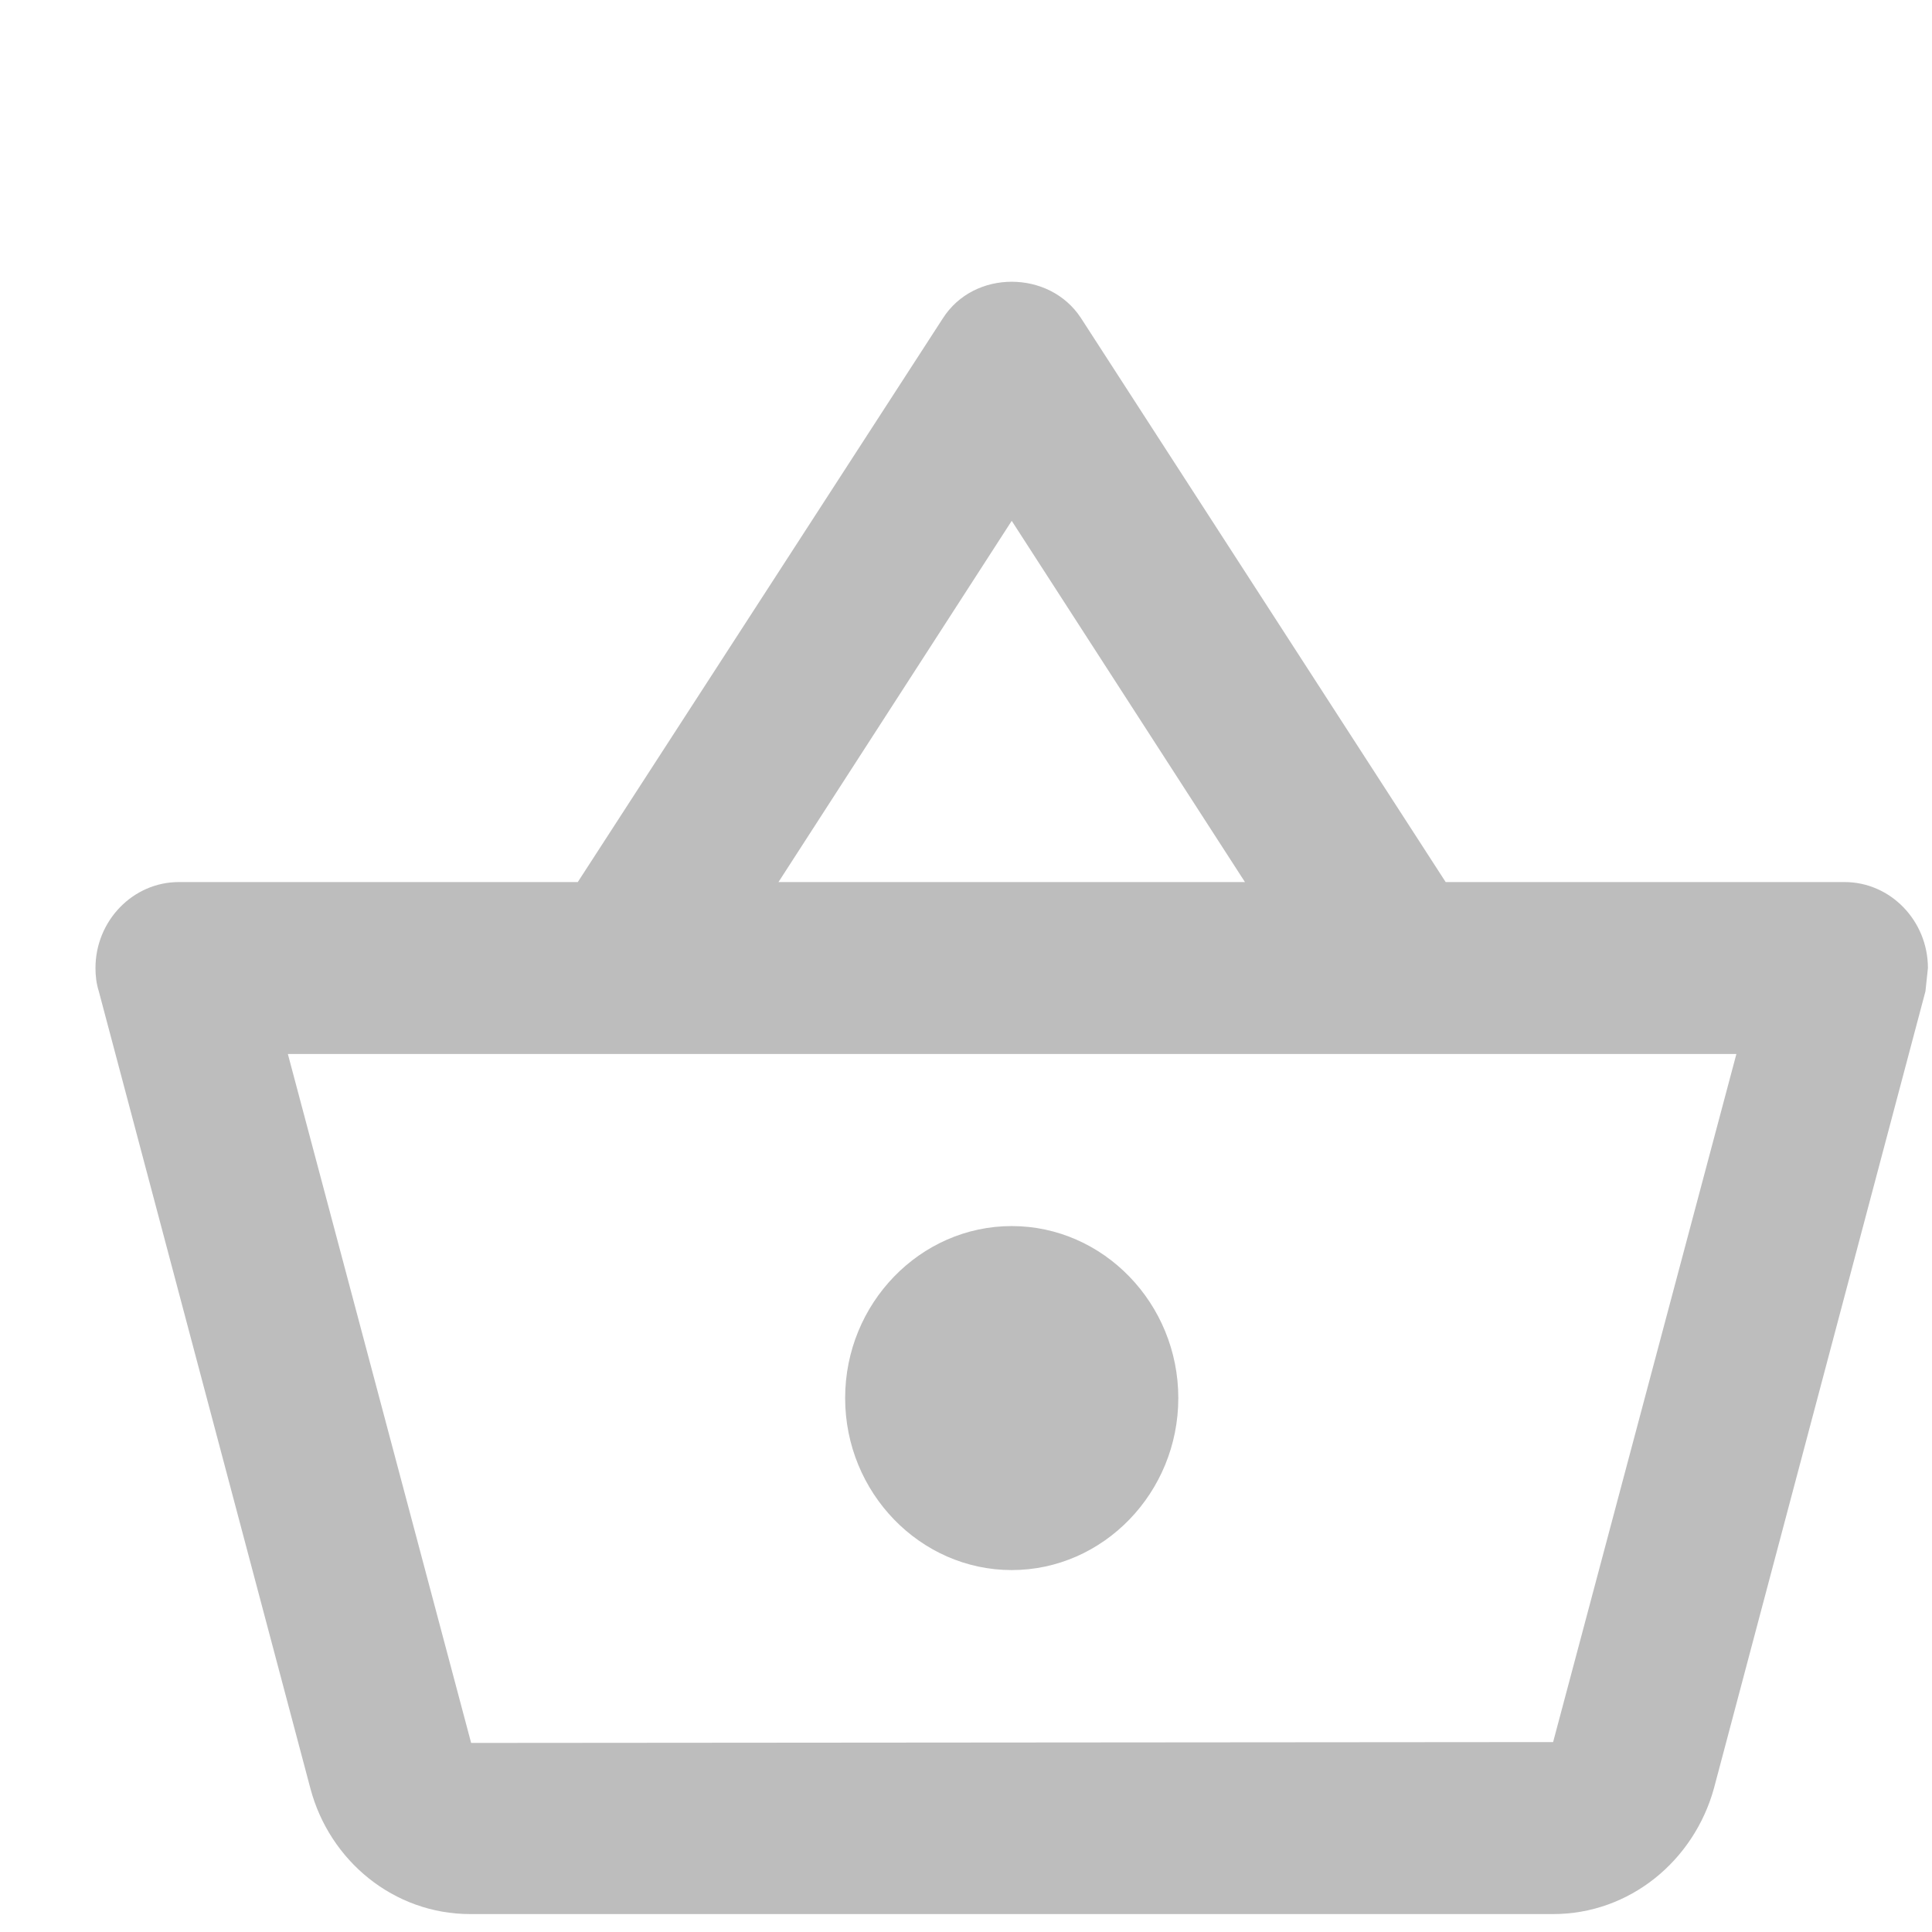 <svg width="36" height="36" viewBox="0 0 36 36" fill="none" xmlns="http://www.w3.org/2000/svg">
<g clip-path="url(#clip0_162_6167)">
<path d="M34.372 16.436H26.938L20.14 5.923C19.845 5.474 19.349 5.25 18.852 5.25C18.355 5.25 17.858 5.474 17.564 5.939L10.766 16.436H3.331C2.478 16.436 1.779 17.157 1.779 18.038C1.779 18.182 1.795 18.326 1.841 18.471L5.784 33.326C6.141 34.672 7.336 35.666 8.763 35.666H28.94C30.368 35.666 31.563 34.672 31.936 33.326L35.878 18.471L35.924 18.038C35.924 17.157 35.226 16.436 34.372 16.436ZM18.852 9.705L23.198 16.436H14.506L18.852 9.705ZM28.94 32.461L8.779 32.477L5.364 19.64H32.355L28.94 32.461ZM18.852 22.846C17.145 22.846 15.748 24.288 15.748 26.051C15.748 27.813 17.145 29.256 18.852 29.256C20.559 29.256 21.956 27.813 21.956 26.051C21.956 24.288 20.559 22.846 18.852 22.846Z" fill="#BDBDBD"/>
</g>
<defs>
<clipPath id="clip0_162_6167">
<rect width="35.63" height="34.761" fill="white" transform="translate(0.295 0.904)"/>
</clipPath>
</defs>
</svg>
